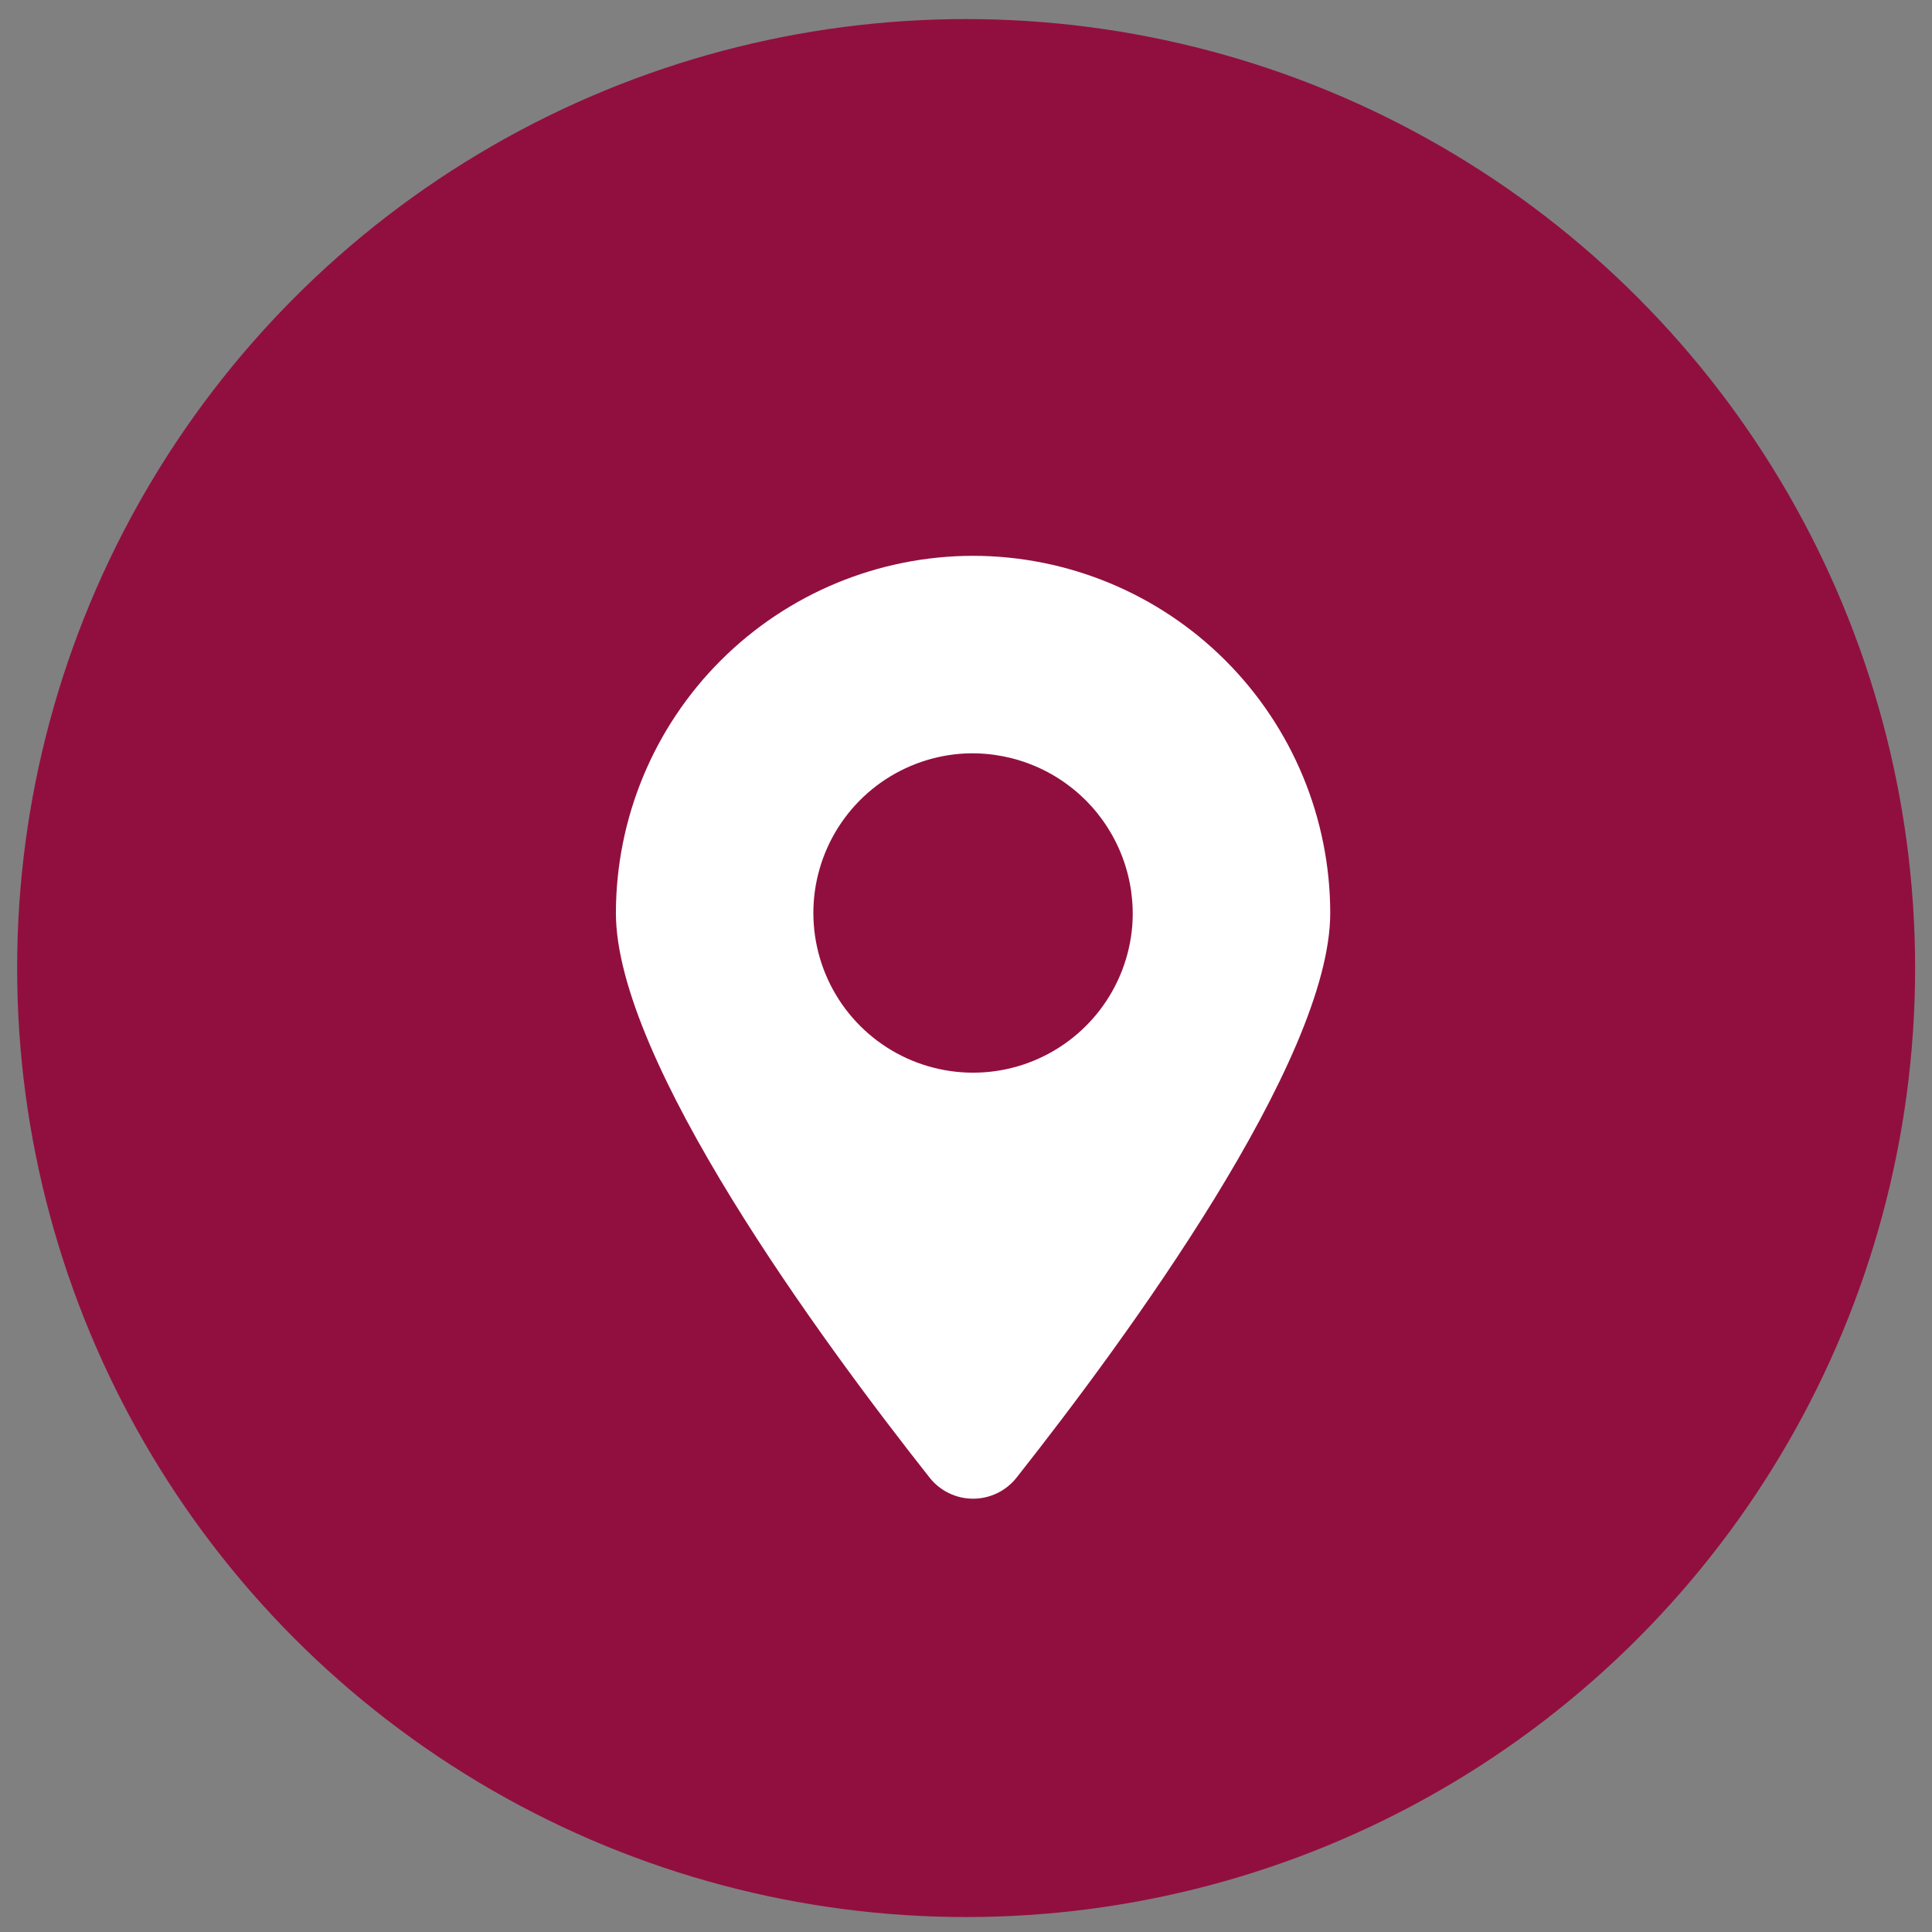 <svg width="61" height="61" viewBox="0 0 61 61" fill="none" xmlns="http://www.w3.org/2000/svg">
<rect x="0" y="0" width="61" height="61" fill="#808080" stroke="none"/>
<circle cx="30.504" cy="30.565" r="29.963" fill="#910F3F"/>
<path d="M30.723 17.549C27.733 17.552 24.867 18.741 22.753 20.856C20.639 22.97 19.45 25.836 19.446 28.826C19.446 33.491 25.91 42.297 29.351 46.654C29.514 46.861 29.723 47.029 29.961 47.144C30.198 47.259 30.459 47.319 30.723 47.319C30.987 47.319 31.248 47.259 31.486 47.144C31.724 47.029 31.932 46.861 32.096 46.654C35.537 42.297 42 33.491 42 28.826C41.997 25.836 40.807 22.97 38.693 20.856C36.579 18.741 33.713 17.552 30.723 17.549ZM35.749 29.237C35.67 30.196 35.319 31.112 34.736 31.878C34.154 32.644 33.364 33.227 32.461 33.559C31.558 33.891 30.578 33.957 29.639 33.75C28.699 33.543 27.838 33.072 27.158 32.391C26.477 31.711 26.006 30.85 25.799 29.91C25.592 28.97 25.658 27.991 25.99 27.088C26.322 26.184 26.905 25.395 27.671 24.812C28.437 24.23 29.353 23.879 30.312 23.8C31.041 23.744 31.772 23.846 32.457 24.1C33.142 24.353 33.764 24.752 34.281 25.268C34.797 25.785 35.196 26.407 35.449 27.092C35.703 27.777 35.805 28.509 35.749 29.237Z" fill="white"/>
</svg>
